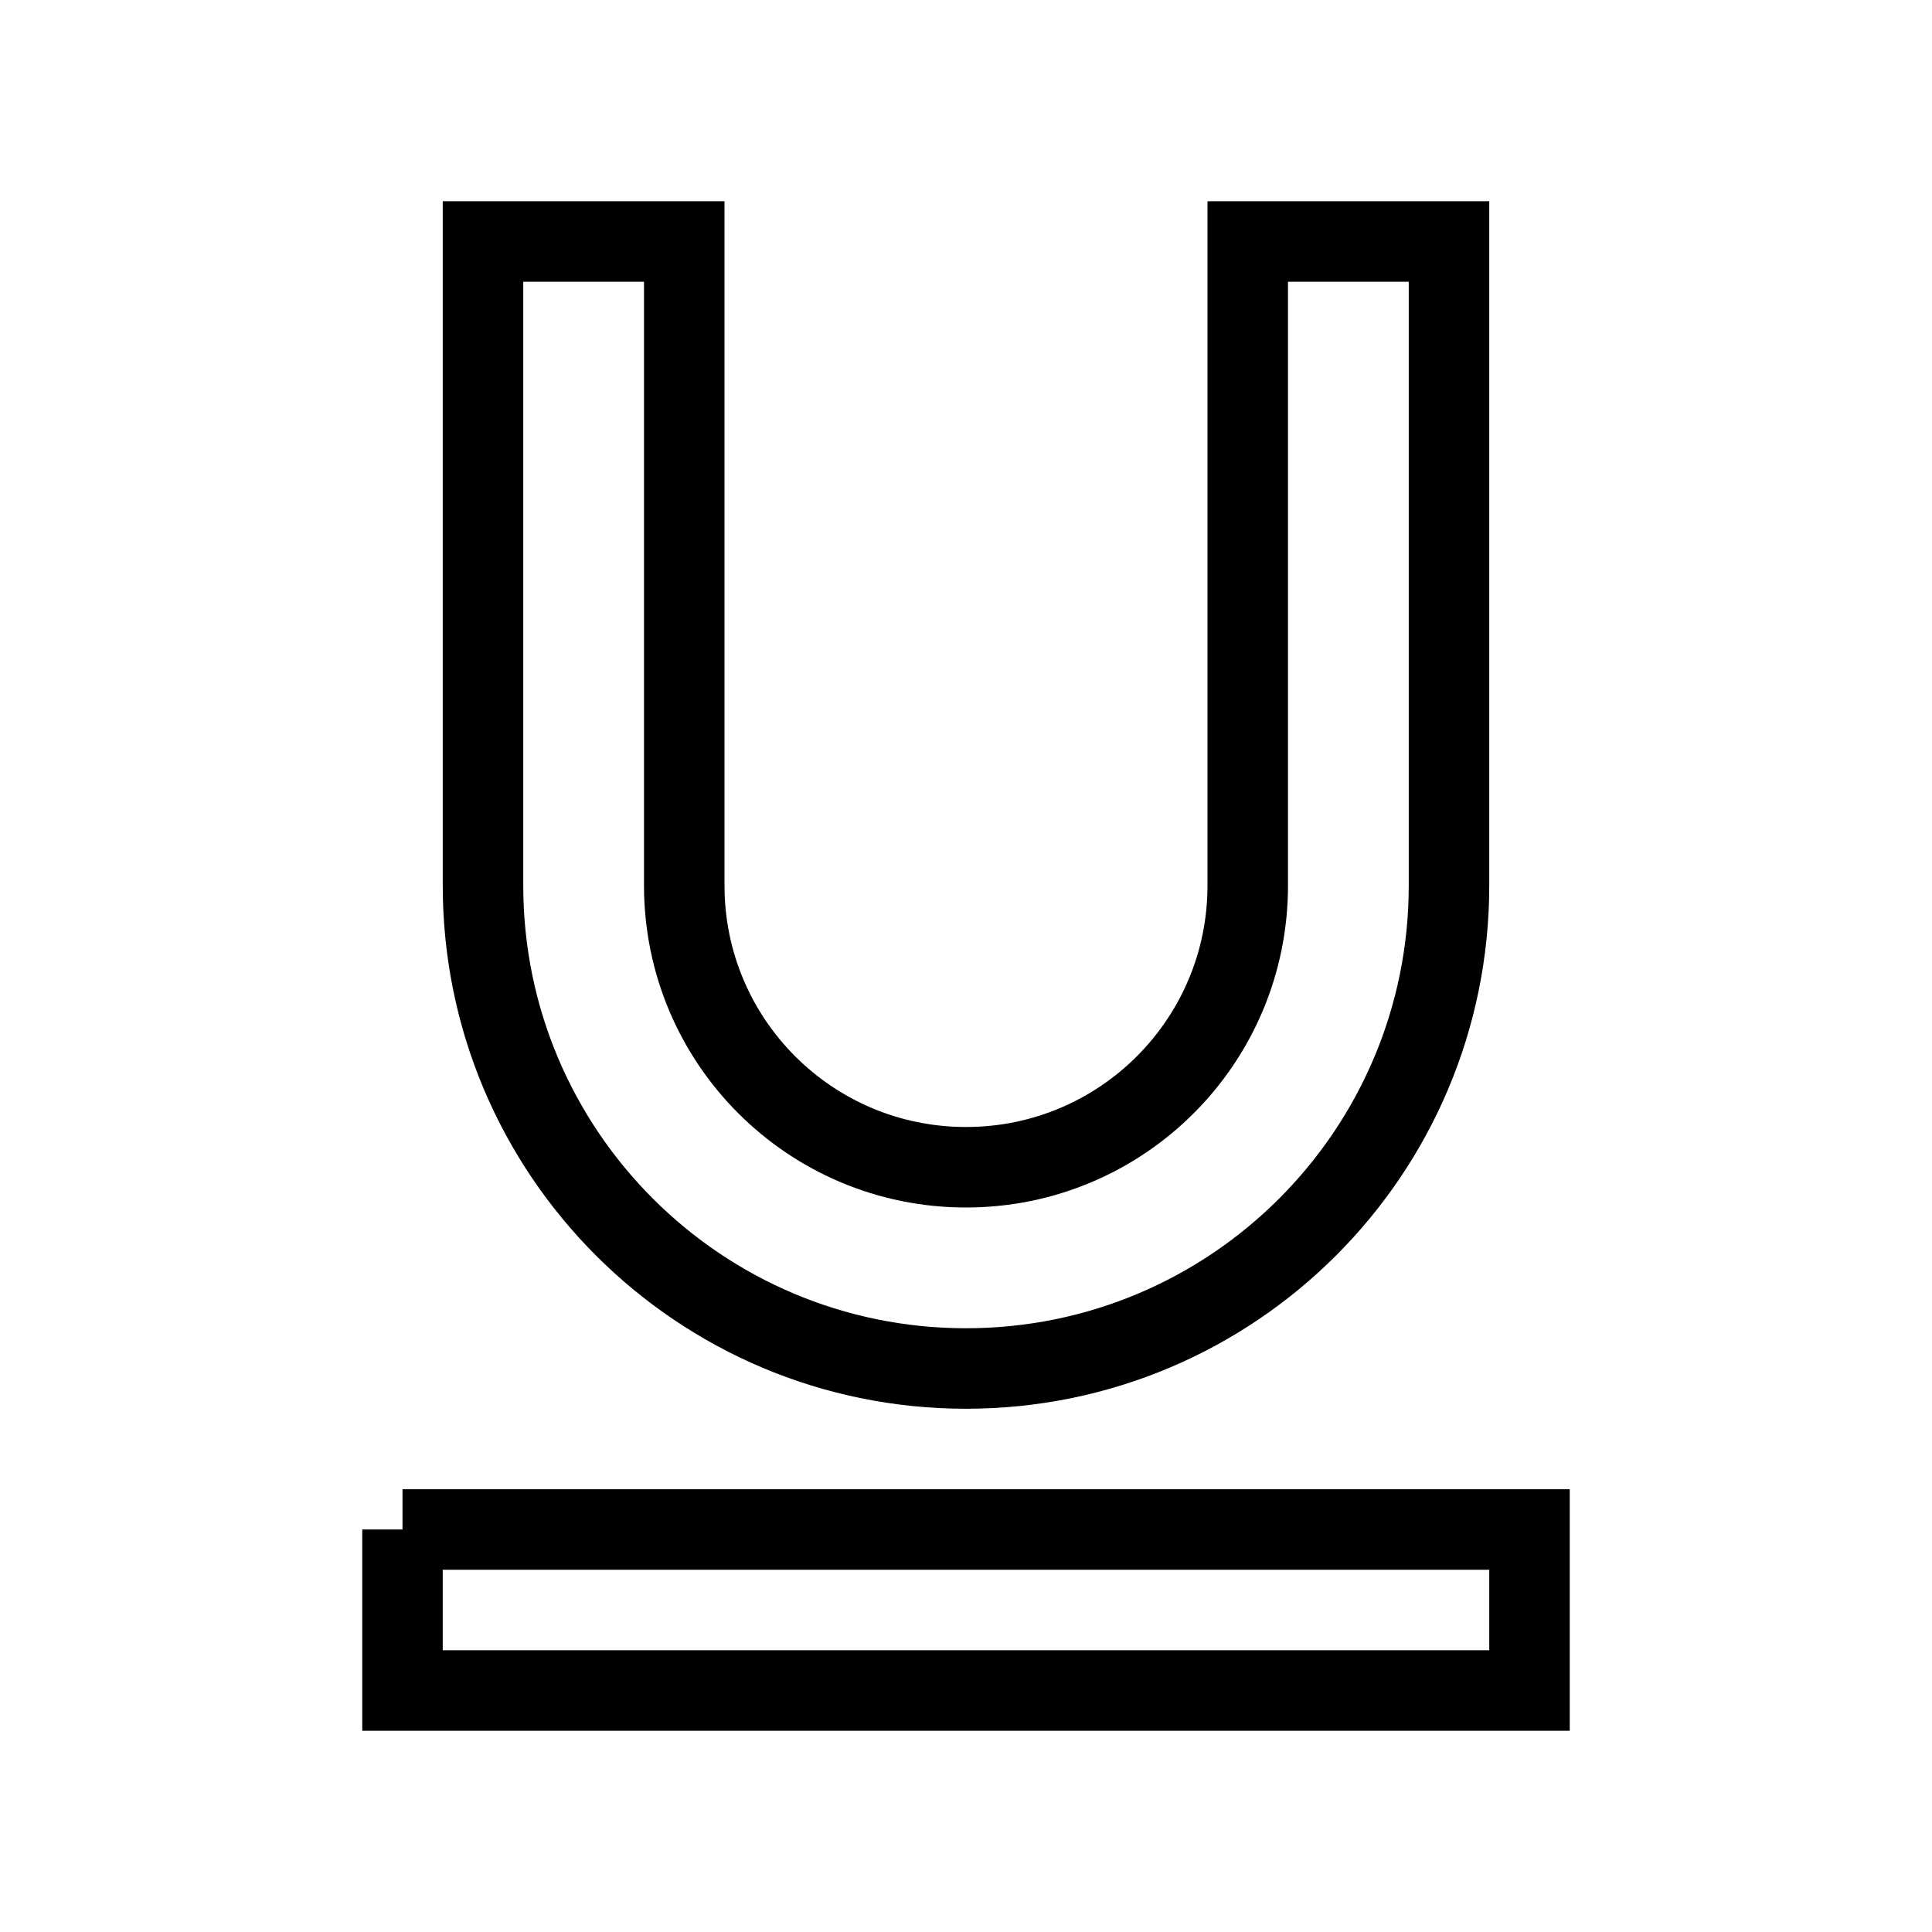 <svg
  xmlns="http://www.w3.org/2000/svg"
  width="24"
  height="24"
  viewBox="0 0 24 24"
  fill="none"
  stroke="currentColor"
  stroke-width="1"
>
  <path d="M12 17c3.315 0 6-2.685 6-6V3h-2.5v8c0 1.935-1.565 3.5-3.5 3.5S8.5 12.935 8.5 11V3H6v8c0 3.315 2.685 6 6 6zm-7 2v2h14v-2H5z" />
</svg>

